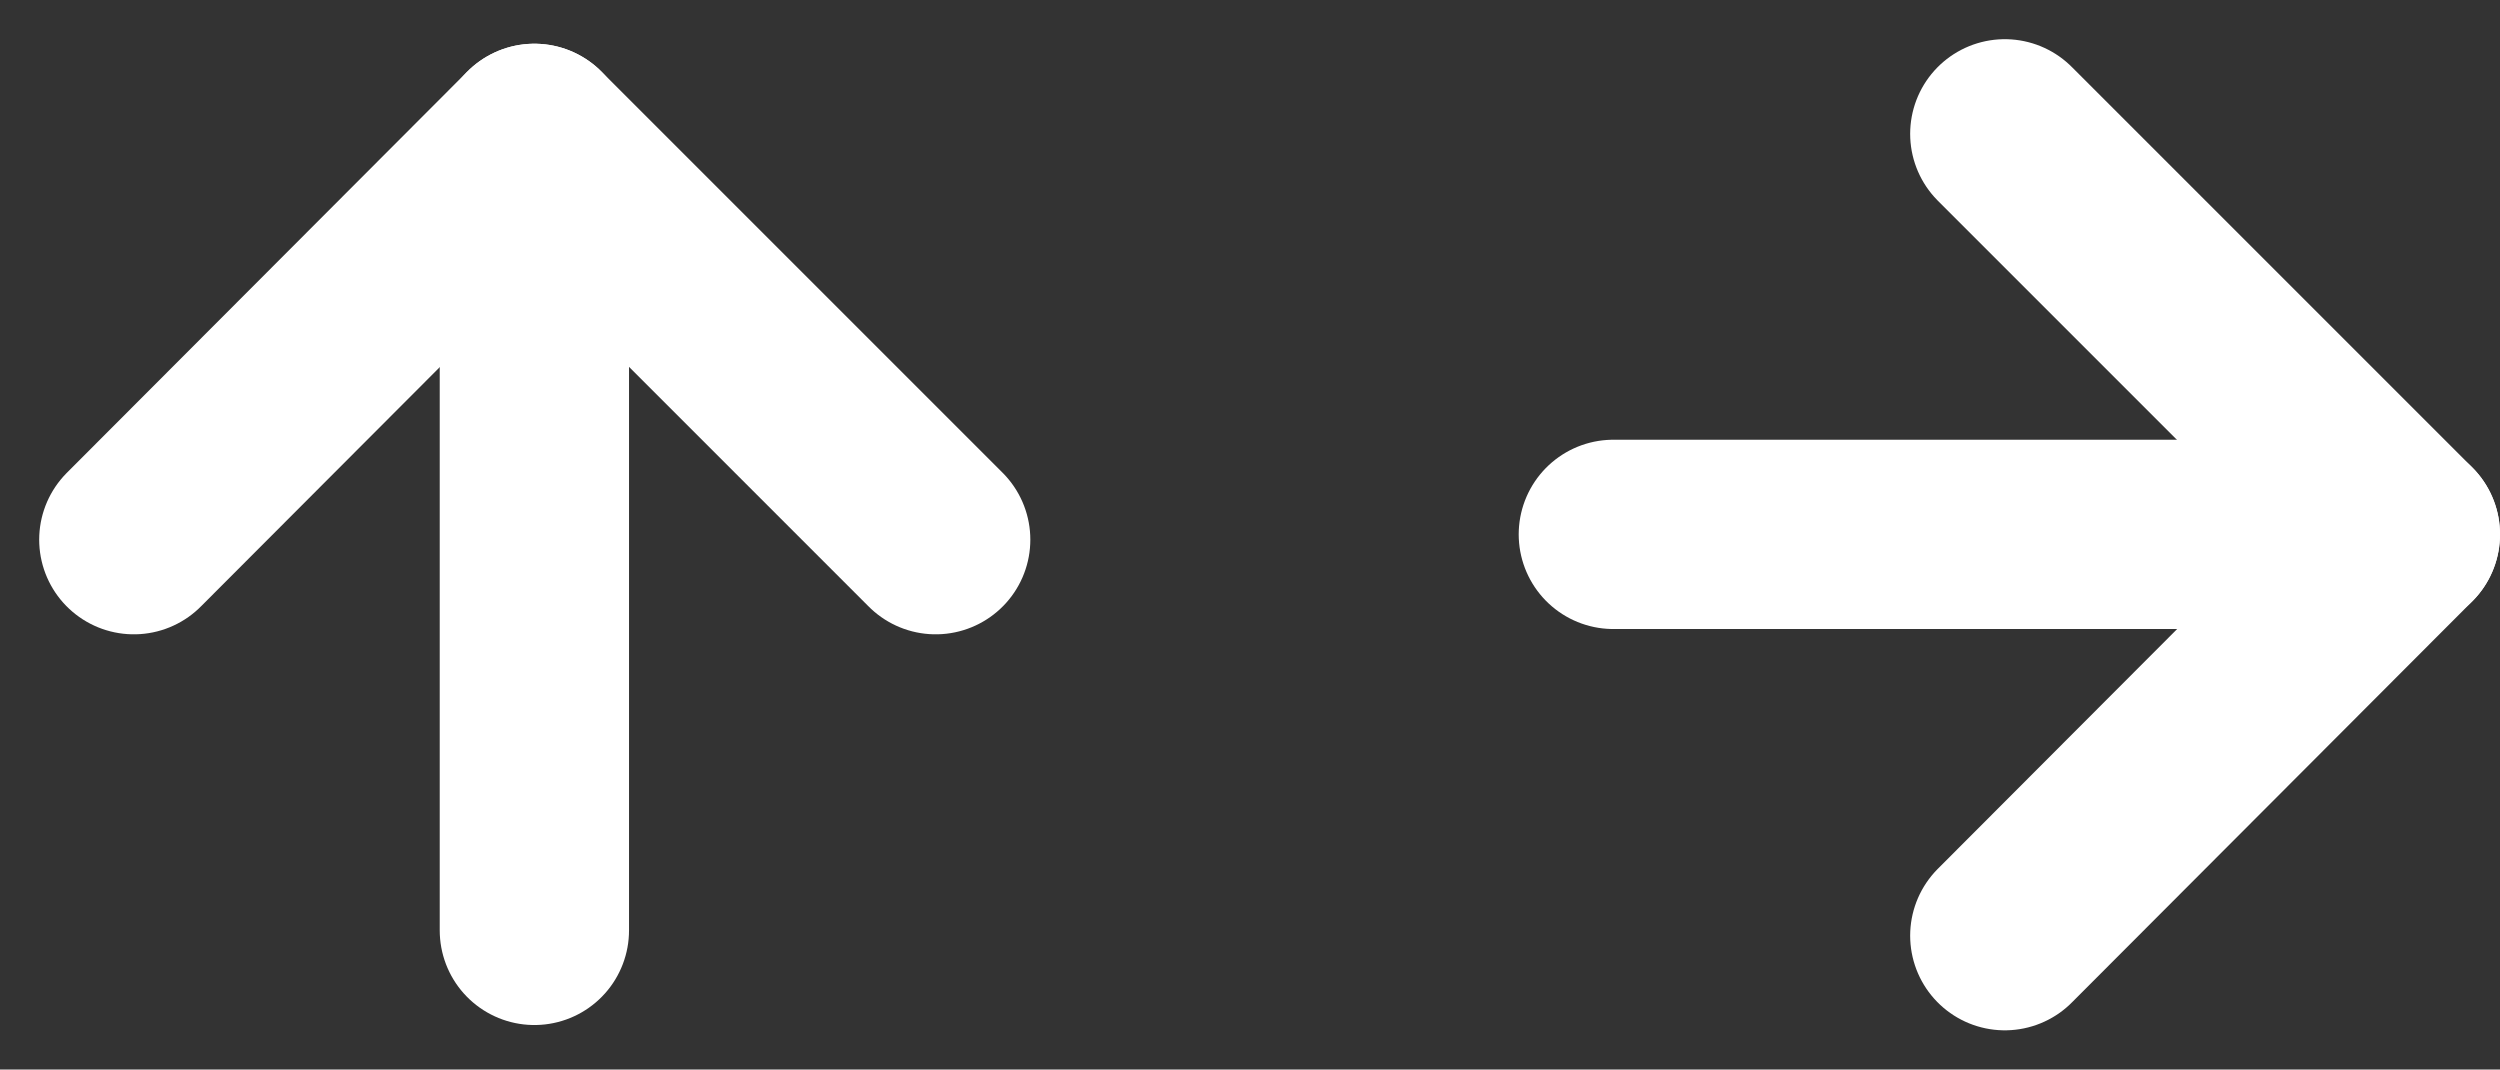 <svg xmlns="http://www.w3.org/2000/svg" width="13.207" height="5.65" viewBox="0 0 13.207 5.65">
  <rect x="0" y="0" width="13.207" height="5.65" fill="#333333" stroke="none"/>
  <g id="icon-size" transform="translate(0.707 0.707)">
    <path id="Path_8005" data-name="Path 8005" d="M19.42,4.736l2.116-2.12L19.42.5" transform="translate(-9.536 -0.5)" fill="none" stroke="#fff" stroke-linecap="round" stroke-linejoin="round" stroke-width="1"/>
    <line id="Line_41" data-name="Line 41" x1="4.184" transform="translate(7.816 2.116)" fill="none" stroke="#fff" stroke-linecap="round" stroke-linejoin="round" stroke-width="1"/>
    <path id="Path_8006" data-name="Path 8006" d="M4.736,2.67,2.616.55.5,2.67" transform="translate(-0.5 -0.526)" fill="none" stroke="#fff" stroke-linecap="round" stroke-linejoin="round" stroke-width="1"/>
    <line id="Line_42" data-name="Line 42" y2="4.184" transform="translate(2.116 0.024)" fill="none" stroke="#fff" stroke-linecap="round" stroke-linejoin="round" stroke-width="1"/>
  </g>
</svg>
